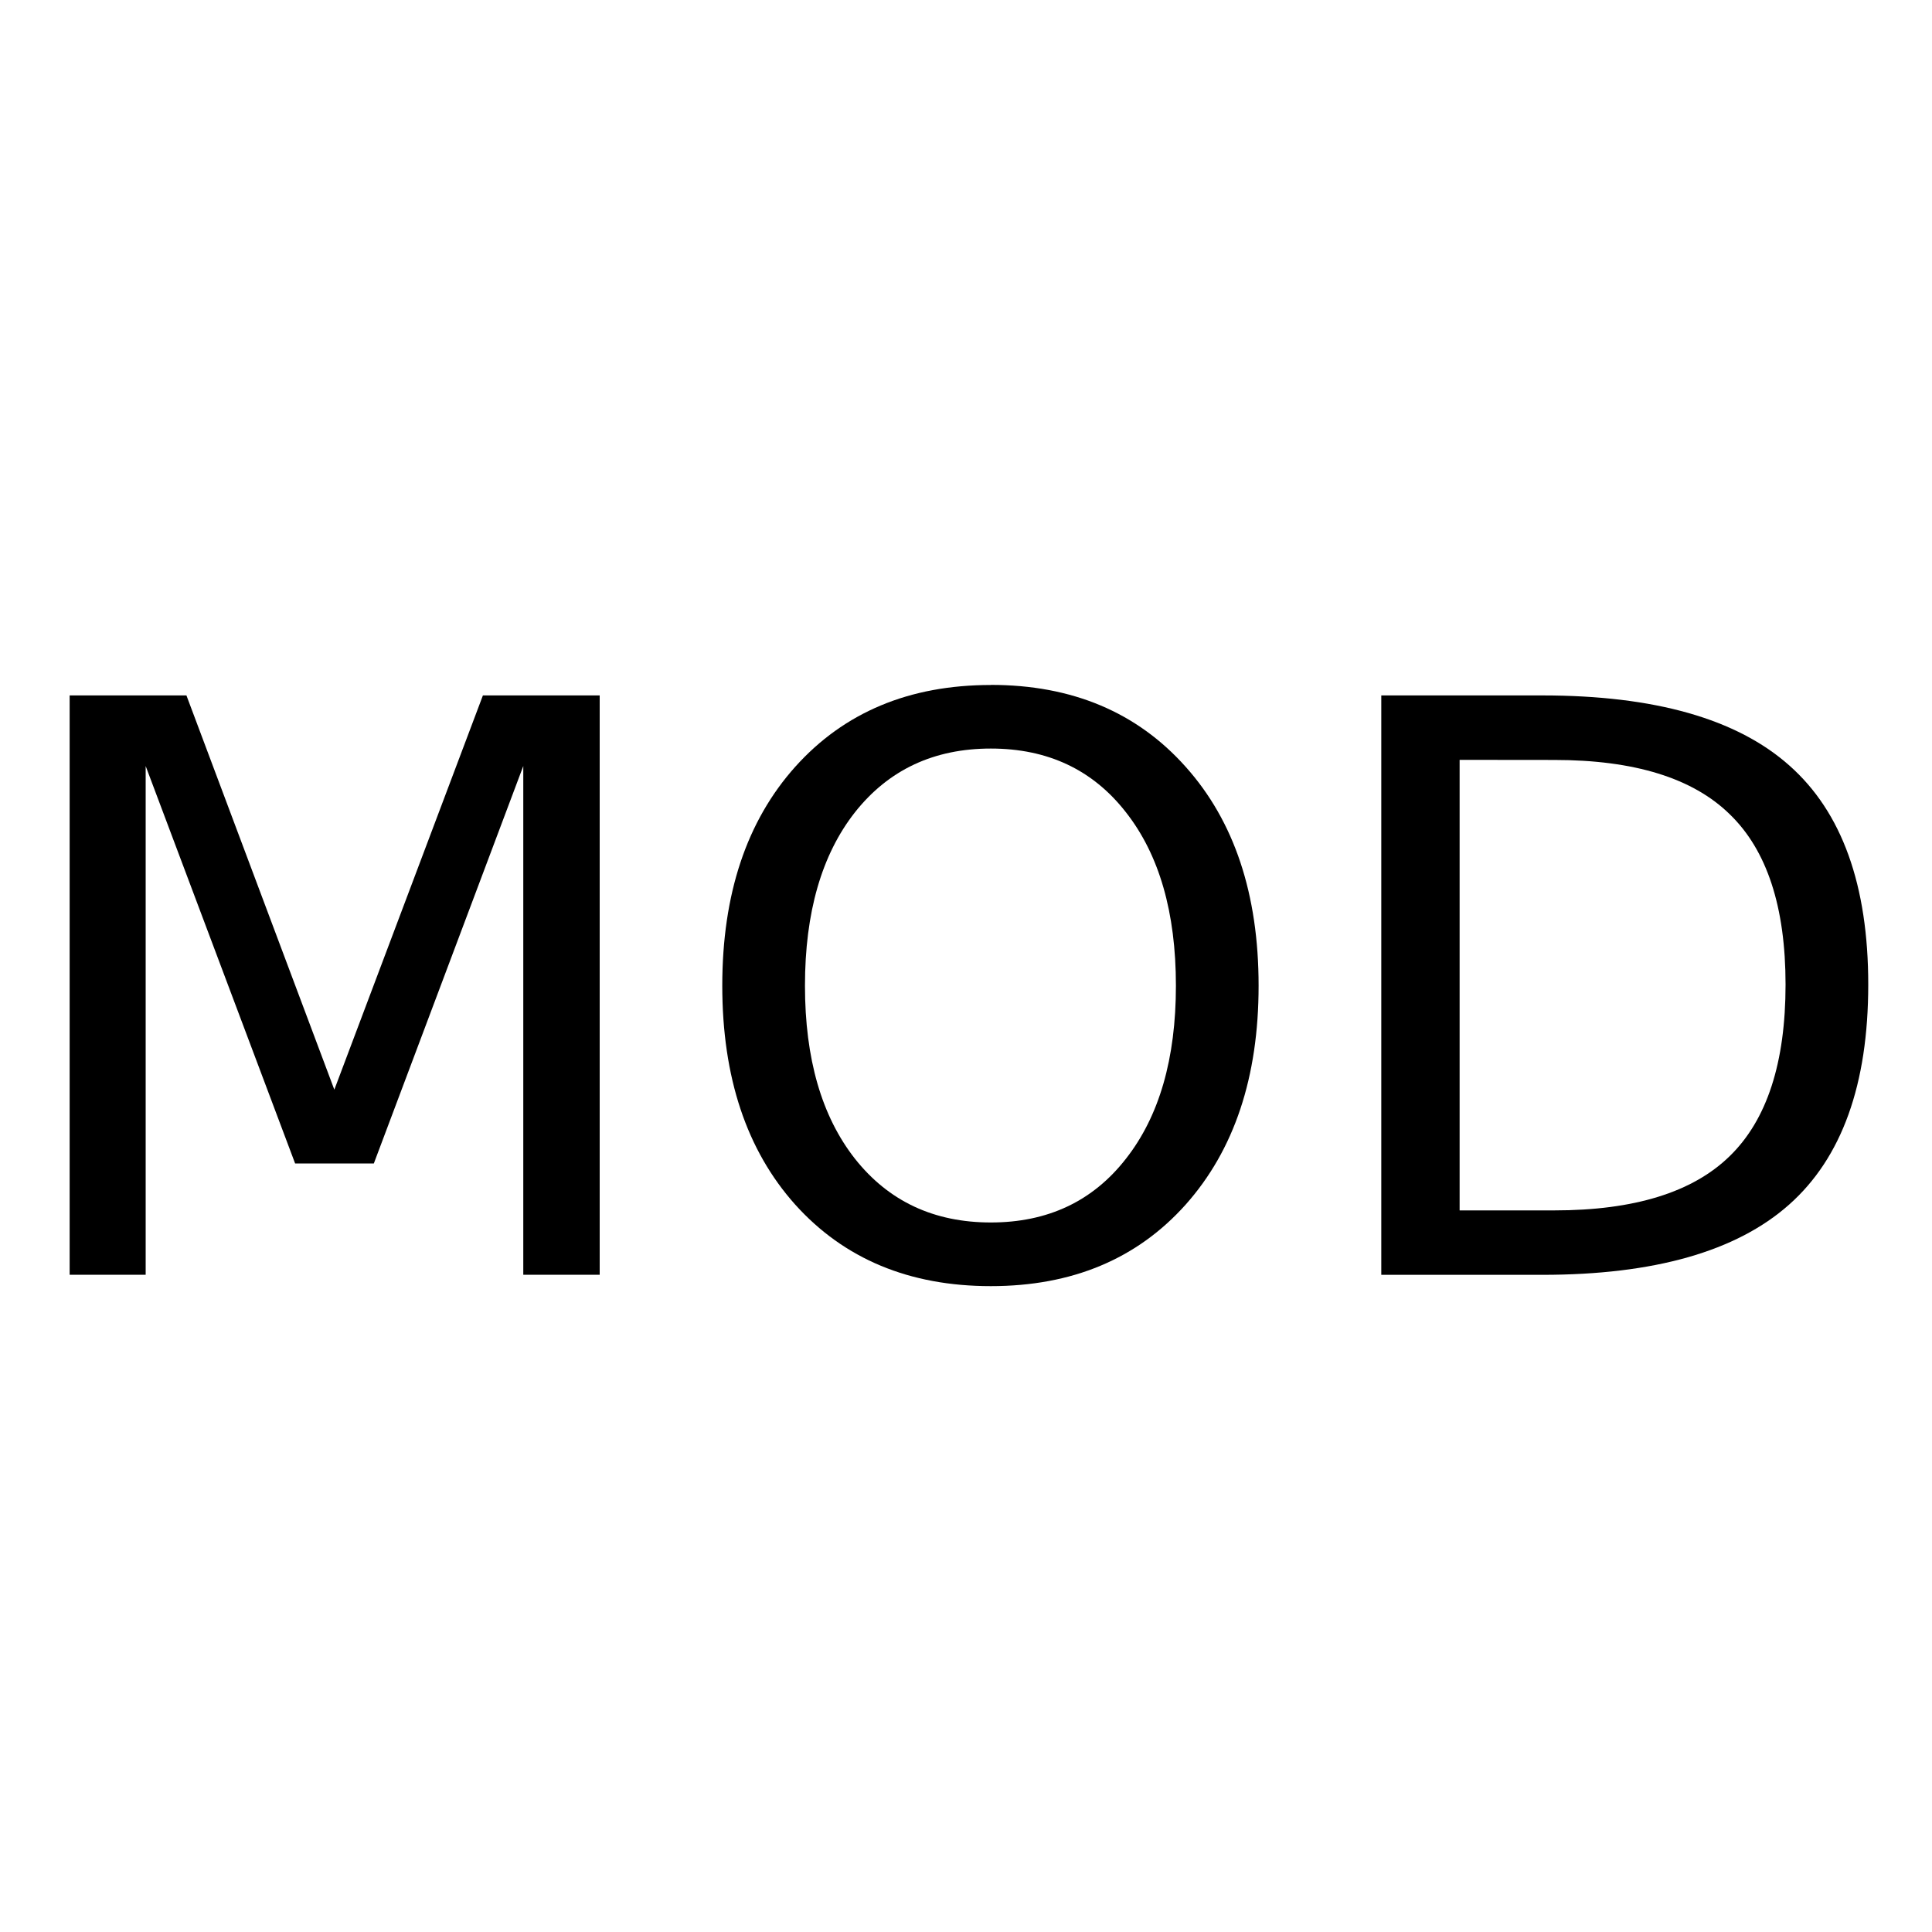 <?xml version="1.0" encoding="UTF-8" standalone="no"?>
<svg
   xmlns:dc="http://purl.org/dc/elements/1.1/"
   xmlns:cc="http://creativecommons.org/ns#"
   xmlns:rdf="http://www.w3.org/1999/02/22-rdf-syntax-ns#"
   xmlns:svg="http://www.w3.org/2000/svg"
   xmlns="http://www.w3.org/2000/svg"
   id="svg9327"
   version="1.1"
   viewBox="0 0 20 20"
   height="20mm"
   width="20mm">
  <defs
     id="defs9321" />
  <rect
     style="opacity:1;fill:#ffffff;fill-opacity:1;stroke:none;stroke-width:0.265;stroke-miterlimit:4;stroke-dasharray:none;stroke-dashoffset:0;stroke-opacity:1"
     id="rect4491"
     width="20"
     height="20"
     x="3.4524194e-18"
     y="1.4838438e-06" />
  <g
     id="text11632"
     aria-label="MOD">
    <path
       id="path815"
       d="M 0.721,7.199 H 1.93 L 3.461,11.28 4.999,7.199 H 6.208 V 13.196 H 5.417 V 7.93 L 3.87,12.044 H 3.055 L 1.508,7.93 v 5.266 H 0.721 Z" />
    <path
       id="path817"
       d="m 10.257,7.749 q -0.884,0 -1.406,0.659 -0.518,0.659 -0.518,1.796 0,1.133 0.518,1.792 0.522,0.659 1.406,0.659 0.884,0 1.398,-0.659 0.518,-0.659 0.518,-1.792 0,-1.137 -0.518,-1.796 -0.514,-0.659 -1.398,-0.659 z m 0,-0.659 q 1.261,0 2.017,0.848 0.755,0.844 0.755,2.266 0,1.418 -0.755,2.266 -0.755,0.844 -2.017,0.844 -1.265,0 -2.025,-0.844 -0.755,-0.844 -0.755,-2.266 0,-1.422 0.755,-2.266 Q 8.992,7.091 10.257,7.091 Z" />
    <path
       id="path819"
       d="m 15.11,7.866 v 4.664 h 0.98 q 1.241,0 1.816,-0.562 0.578,-0.562 0.578,-1.776 0,-1.205 -0.578,-1.763 -0.574,-0.562 -1.816,-0.562 z m -0.811,-0.667 h 1.667 q 1.743,0 2.559,0.727 0.815,0.723 0.815,2.266 0,1.551 -0.819,2.278 -0.819,0.727 -2.555,0.727 h -1.667 z" />
  </g>
</svg>
